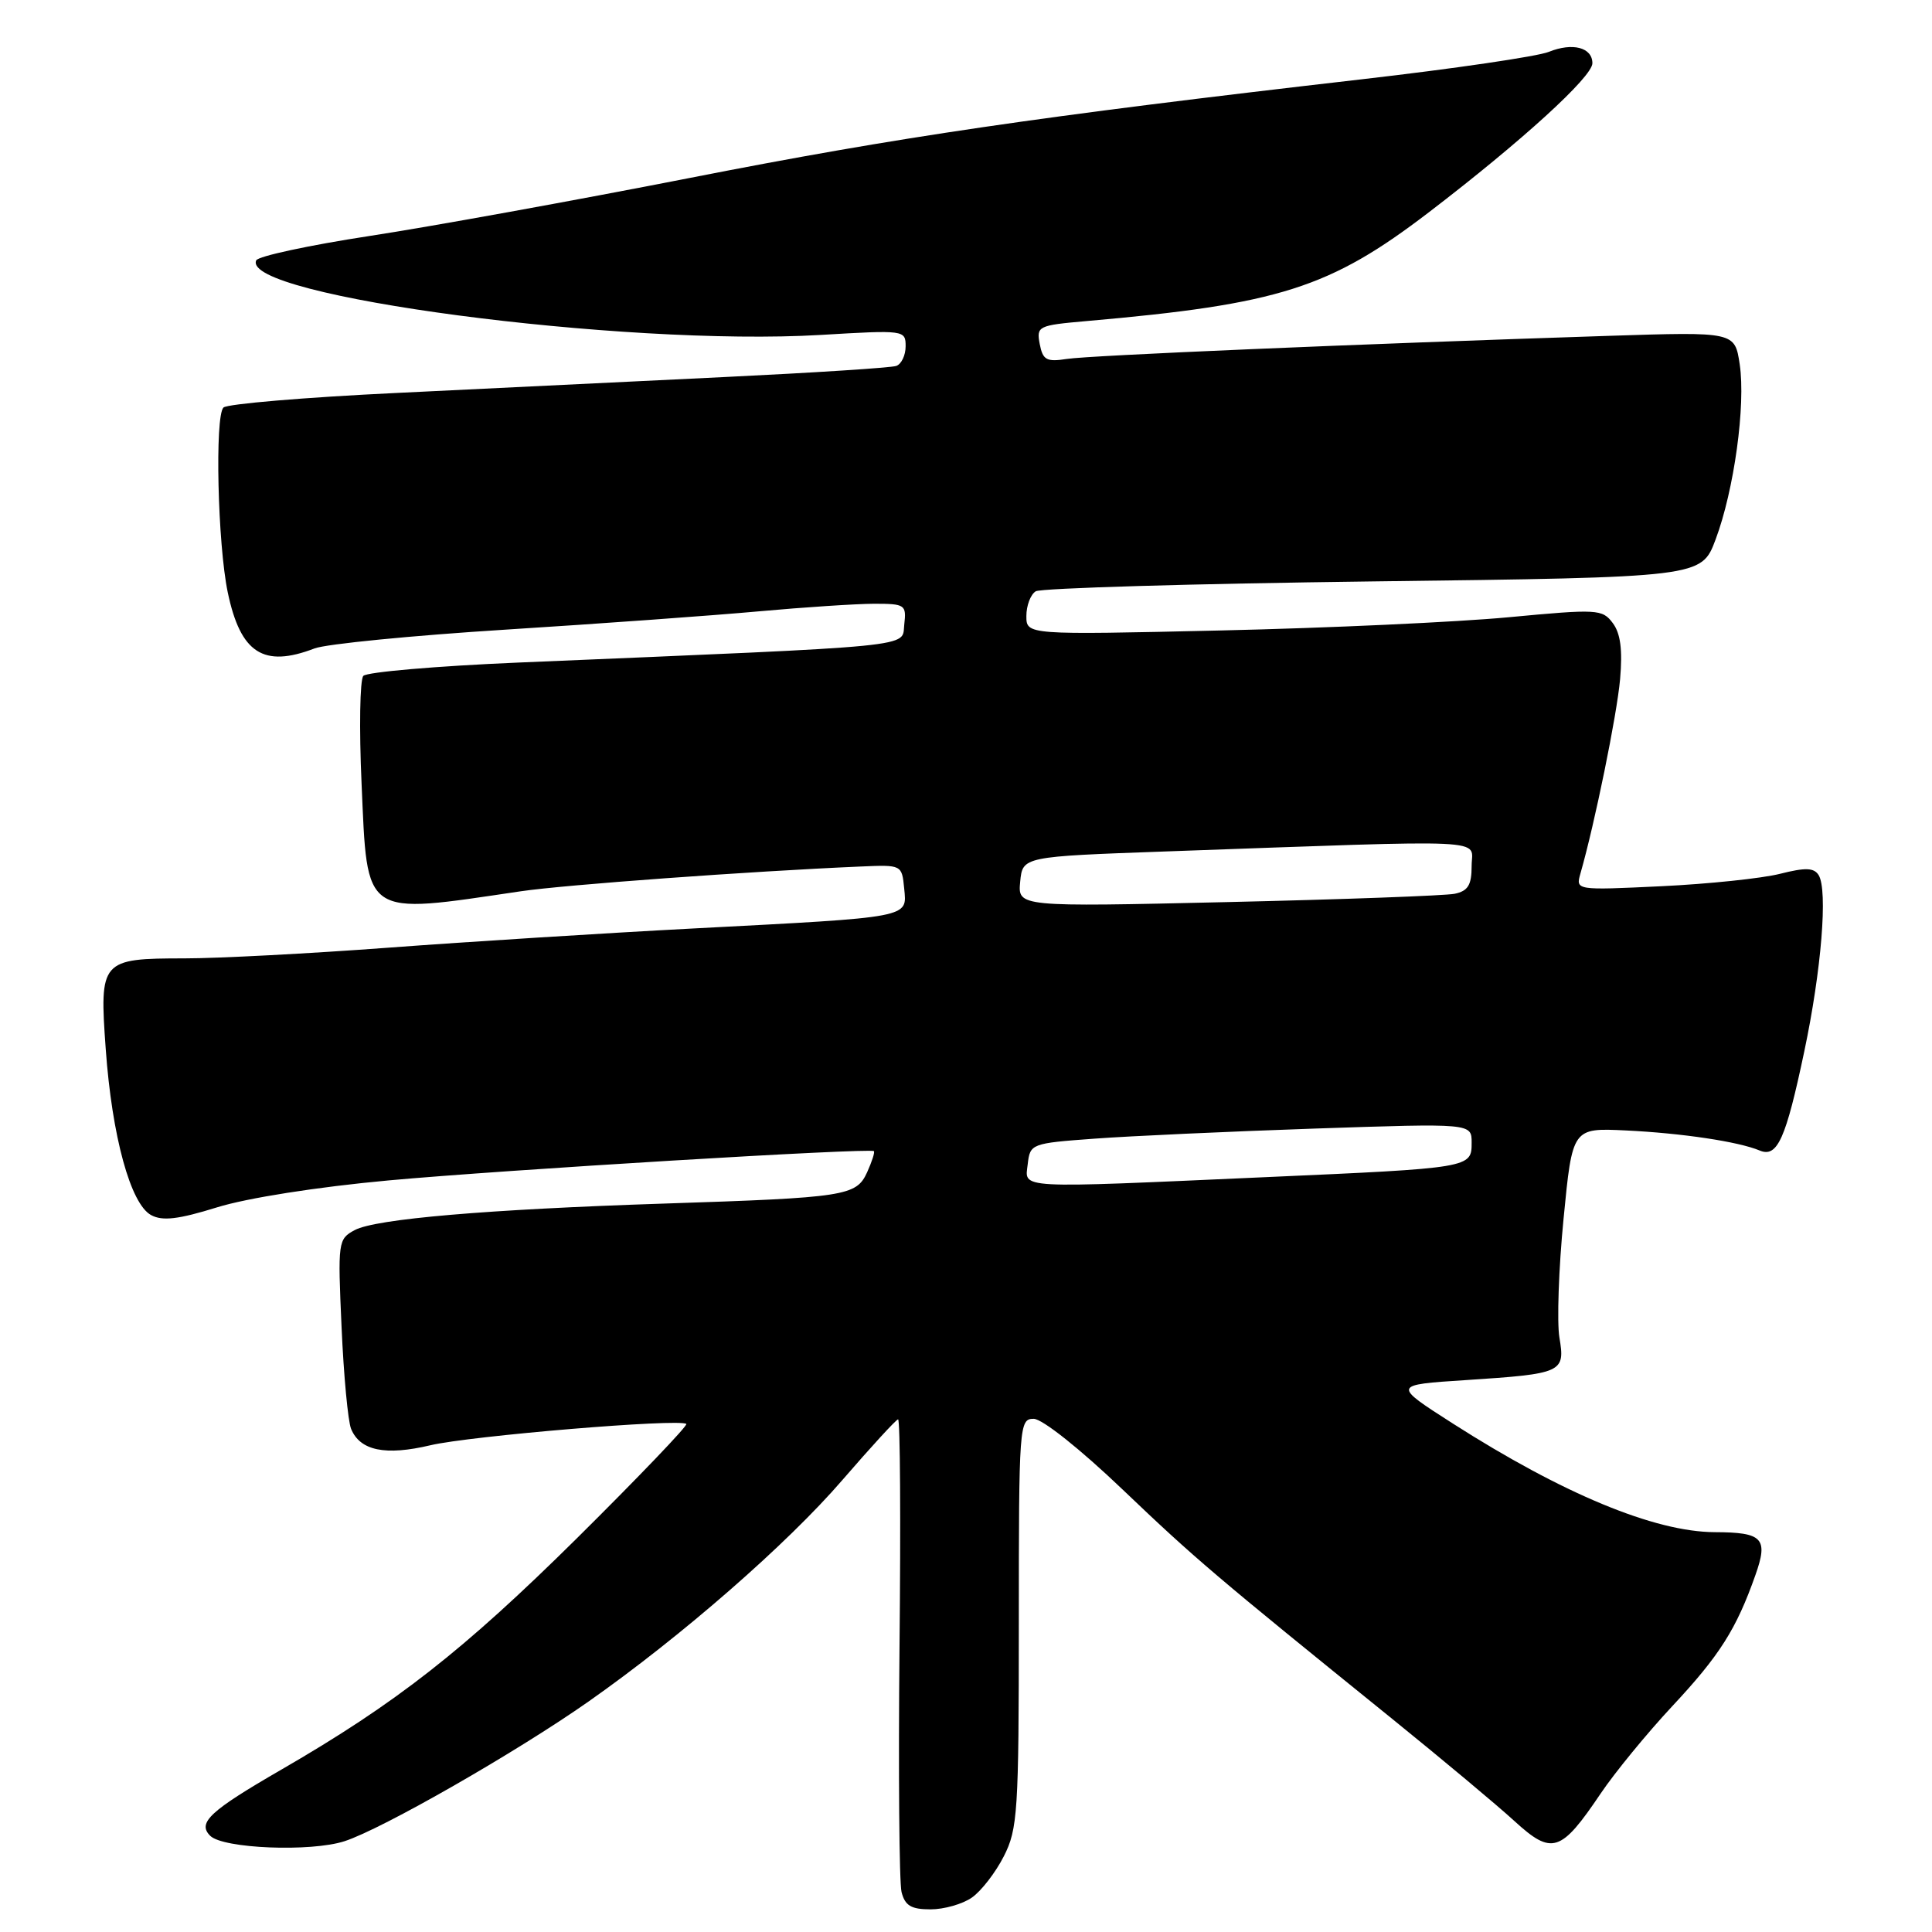 <?xml version="1.0" encoding="UTF-8" standalone="no"?>
<!DOCTYPE svg PUBLIC "-//W3C//DTD SVG 1.1//EN" "http://www.w3.org/Graphics/SVG/1.1/DTD/svg11.dtd" >
<svg xmlns="http://www.w3.org/2000/svg" xmlns:xlink="http://www.w3.org/1999/xlink" version="1.1" viewBox="0 0 256 256">
 <g >
 <path fill="currentColor"
d=" M 128.79 251.43 C 130.02 250.57 131.92 248.12 133.01 245.97 C 134.85 242.37 135.00 240.05 135.00 215.04 C 135.00 188.78 135.06 188.00 136.97 188.00 C 138.10 188.00 143.14 192.01 148.72 197.34 C 158.38 206.56 160.95 208.74 184.50 227.78 C 191.10 233.12 198.38 239.20 200.67 241.30 C 205.65 245.85 206.82 245.48 212.09 237.66 C 213.97 234.87 218.25 229.65 221.61 226.05 C 227.87 219.35 230.08 215.85 232.60 208.71 C 234.33 203.83 233.58 203.04 227.22 203.02 C 219.25 202.99 207.08 197.94 192.50 188.62 C 184.50 183.50 184.50 183.50 194.23 182.87 C 207.06 182.03 207.41 181.87 206.63 177.23 C 206.29 175.18 206.53 168.09 207.18 161.48 C 208.35 149.45 208.35 149.45 215.43 149.79 C 222.87 150.15 230.36 151.27 233.17 152.45 C 235.51 153.43 236.63 150.93 239.08 139.30 C 241.35 128.55 242.21 117.95 240.98 115.96 C 240.36 114.97 239.24 114.93 235.84 115.79 C 233.45 116.39 226.39 117.13 220.14 117.43 C 208.78 117.97 208.78 117.97 209.42 115.73 C 211.32 109.09 214.24 94.79 214.67 90.00 C 215.01 86.11 214.73 83.93 213.70 82.56 C 212.32 80.71 211.68 80.68 199.88 81.79 C 193.07 82.43 175.91 83.22 161.75 83.54 C 136.00 84.13 136.00 84.13 136.00 81.62 C 136.00 80.24 136.56 78.77 137.24 78.35 C 137.92 77.93 158.05 77.34 181.96 77.04 C 225.44 76.50 225.44 76.50 227.32 71.50 C 229.78 64.95 231.33 53.68 230.52 48.27 C 229.87 43.96 229.87 43.96 213.19 44.50 C 179.72 45.59 144.42 47.09 141.37 47.56 C 138.67 47.98 138.18 47.71 137.77 45.59 C 137.32 43.22 137.55 43.11 143.90 42.55 C 169.51 40.31 176.18 38.19 189.37 28.10 C 201.65 18.70 211.00 10.18 211.00 8.38 C 211.00 6.29 208.38 5.60 205.23 6.87 C 203.73 7.48 192.60 9.11 180.50 10.50 C 137.35 15.47 119.12 18.14 91.50 23.56 C 76.10 26.58 56.95 30.05 48.95 31.27 C 40.94 32.50 34.19 33.95 33.95 34.50 C 31.84 39.23 82.59 45.93 108.75 44.38 C 119.84 43.72 120.00 43.74 120.00 45.88 C 120.00 47.08 119.44 48.26 118.75 48.49 C 118.06 48.73 107.83 49.39 96.00 49.96 C 84.17 50.54 64.60 51.48 52.50 52.07 C 40.40 52.65 30.10 53.52 29.61 54.00 C 28.45 55.15 28.84 72.11 30.18 78.50 C 31.87 86.56 34.91 88.52 41.68 85.92 C 43.23 85.33 54.62 84.21 67.00 83.43 C 79.38 82.65 94.45 81.56 100.50 81.01 C 106.55 80.46 113.44 80.01 115.82 80.00 C 119.94 80.00 120.12 80.13 119.82 82.75 C 119.46 85.83 122.52 85.52 68.74 87.79 C 57.87 88.25 48.60 89.05 48.14 89.56 C 47.69 90.08 47.58 96.50 47.91 103.83 C 48.70 121.73 47.94 121.21 69.00 118.10 C 74.81 117.24 99.34 115.45 114.00 114.82 C 119.50 114.58 119.50 114.58 119.81 117.73 C 120.19 121.65 120.92 121.51 92.00 123.02 C 80.17 123.64 61.95 124.79 51.50 125.57 C 41.05 126.35 28.87 126.99 24.44 126.99 C 13.36 127.00 13.16 127.23 14.01 139.00 C 14.84 150.58 17.30 159.55 20.03 161.01 C 21.53 161.82 23.64 161.57 28.76 159.98 C 32.75 158.74 42.02 157.28 51.50 156.41 C 66.77 155.01 115.18 152.09 115.79 152.53 C 115.95 152.65 115.54 153.91 114.90 155.33 C 113.46 158.48 112.10 158.69 88.00 159.48 C 64.51 160.25 49.78 161.51 47.01 162.99 C 44.79 164.18 44.75 164.51 45.26 175.86 C 45.54 182.26 46.11 188.32 46.52 189.33 C 47.71 192.23 51.06 192.92 57.05 191.50 C 62.31 190.26 90.05 187.94 90.94 188.68 C 91.17 188.88 84.65 195.69 76.44 203.83 C 61.41 218.70 52.47 225.70 37.27 234.49 C 27.81 239.96 26.12 241.52 27.85 243.25 C 29.55 244.95 41.17 245.42 45.65 243.97 C 50.65 242.35 68.44 232.16 78.00 225.45 C 90.30 216.81 104.32 204.58 111.63 196.10 C 115.41 191.73 118.72 188.11 119.00 188.07 C 119.28 188.03 119.36 201.59 119.19 218.21 C 119.03 234.82 119.15 249.45 119.46 250.71 C 119.92 252.51 120.73 253.00 123.30 253.00 C 125.09 253.00 127.56 252.30 128.79 251.43 Z  M 136.18 154.25 C 136.49 151.55 136.65 151.49 145.00 150.88 C 149.68 150.53 162.84 149.93 174.25 149.54 C 195.00 148.84 195.00 148.84 195.00 151.40 C 195.00 154.76 194.96 154.77 167.67 155.98 C 134.25 157.47 135.80 157.56 136.18 154.25 Z  M 135.18 116.83 C 135.50 113.50 135.50 113.50 154.50 112.82 C 198.58 111.25 195.00 111.08 195.00 114.73 C 195.00 117.28 194.52 118.06 192.75 118.43 C 191.51 118.68 177.98 119.18 162.68 119.53 C 134.86 120.17 134.86 120.17 135.18 116.83 Z "/>
</g>
</svg>